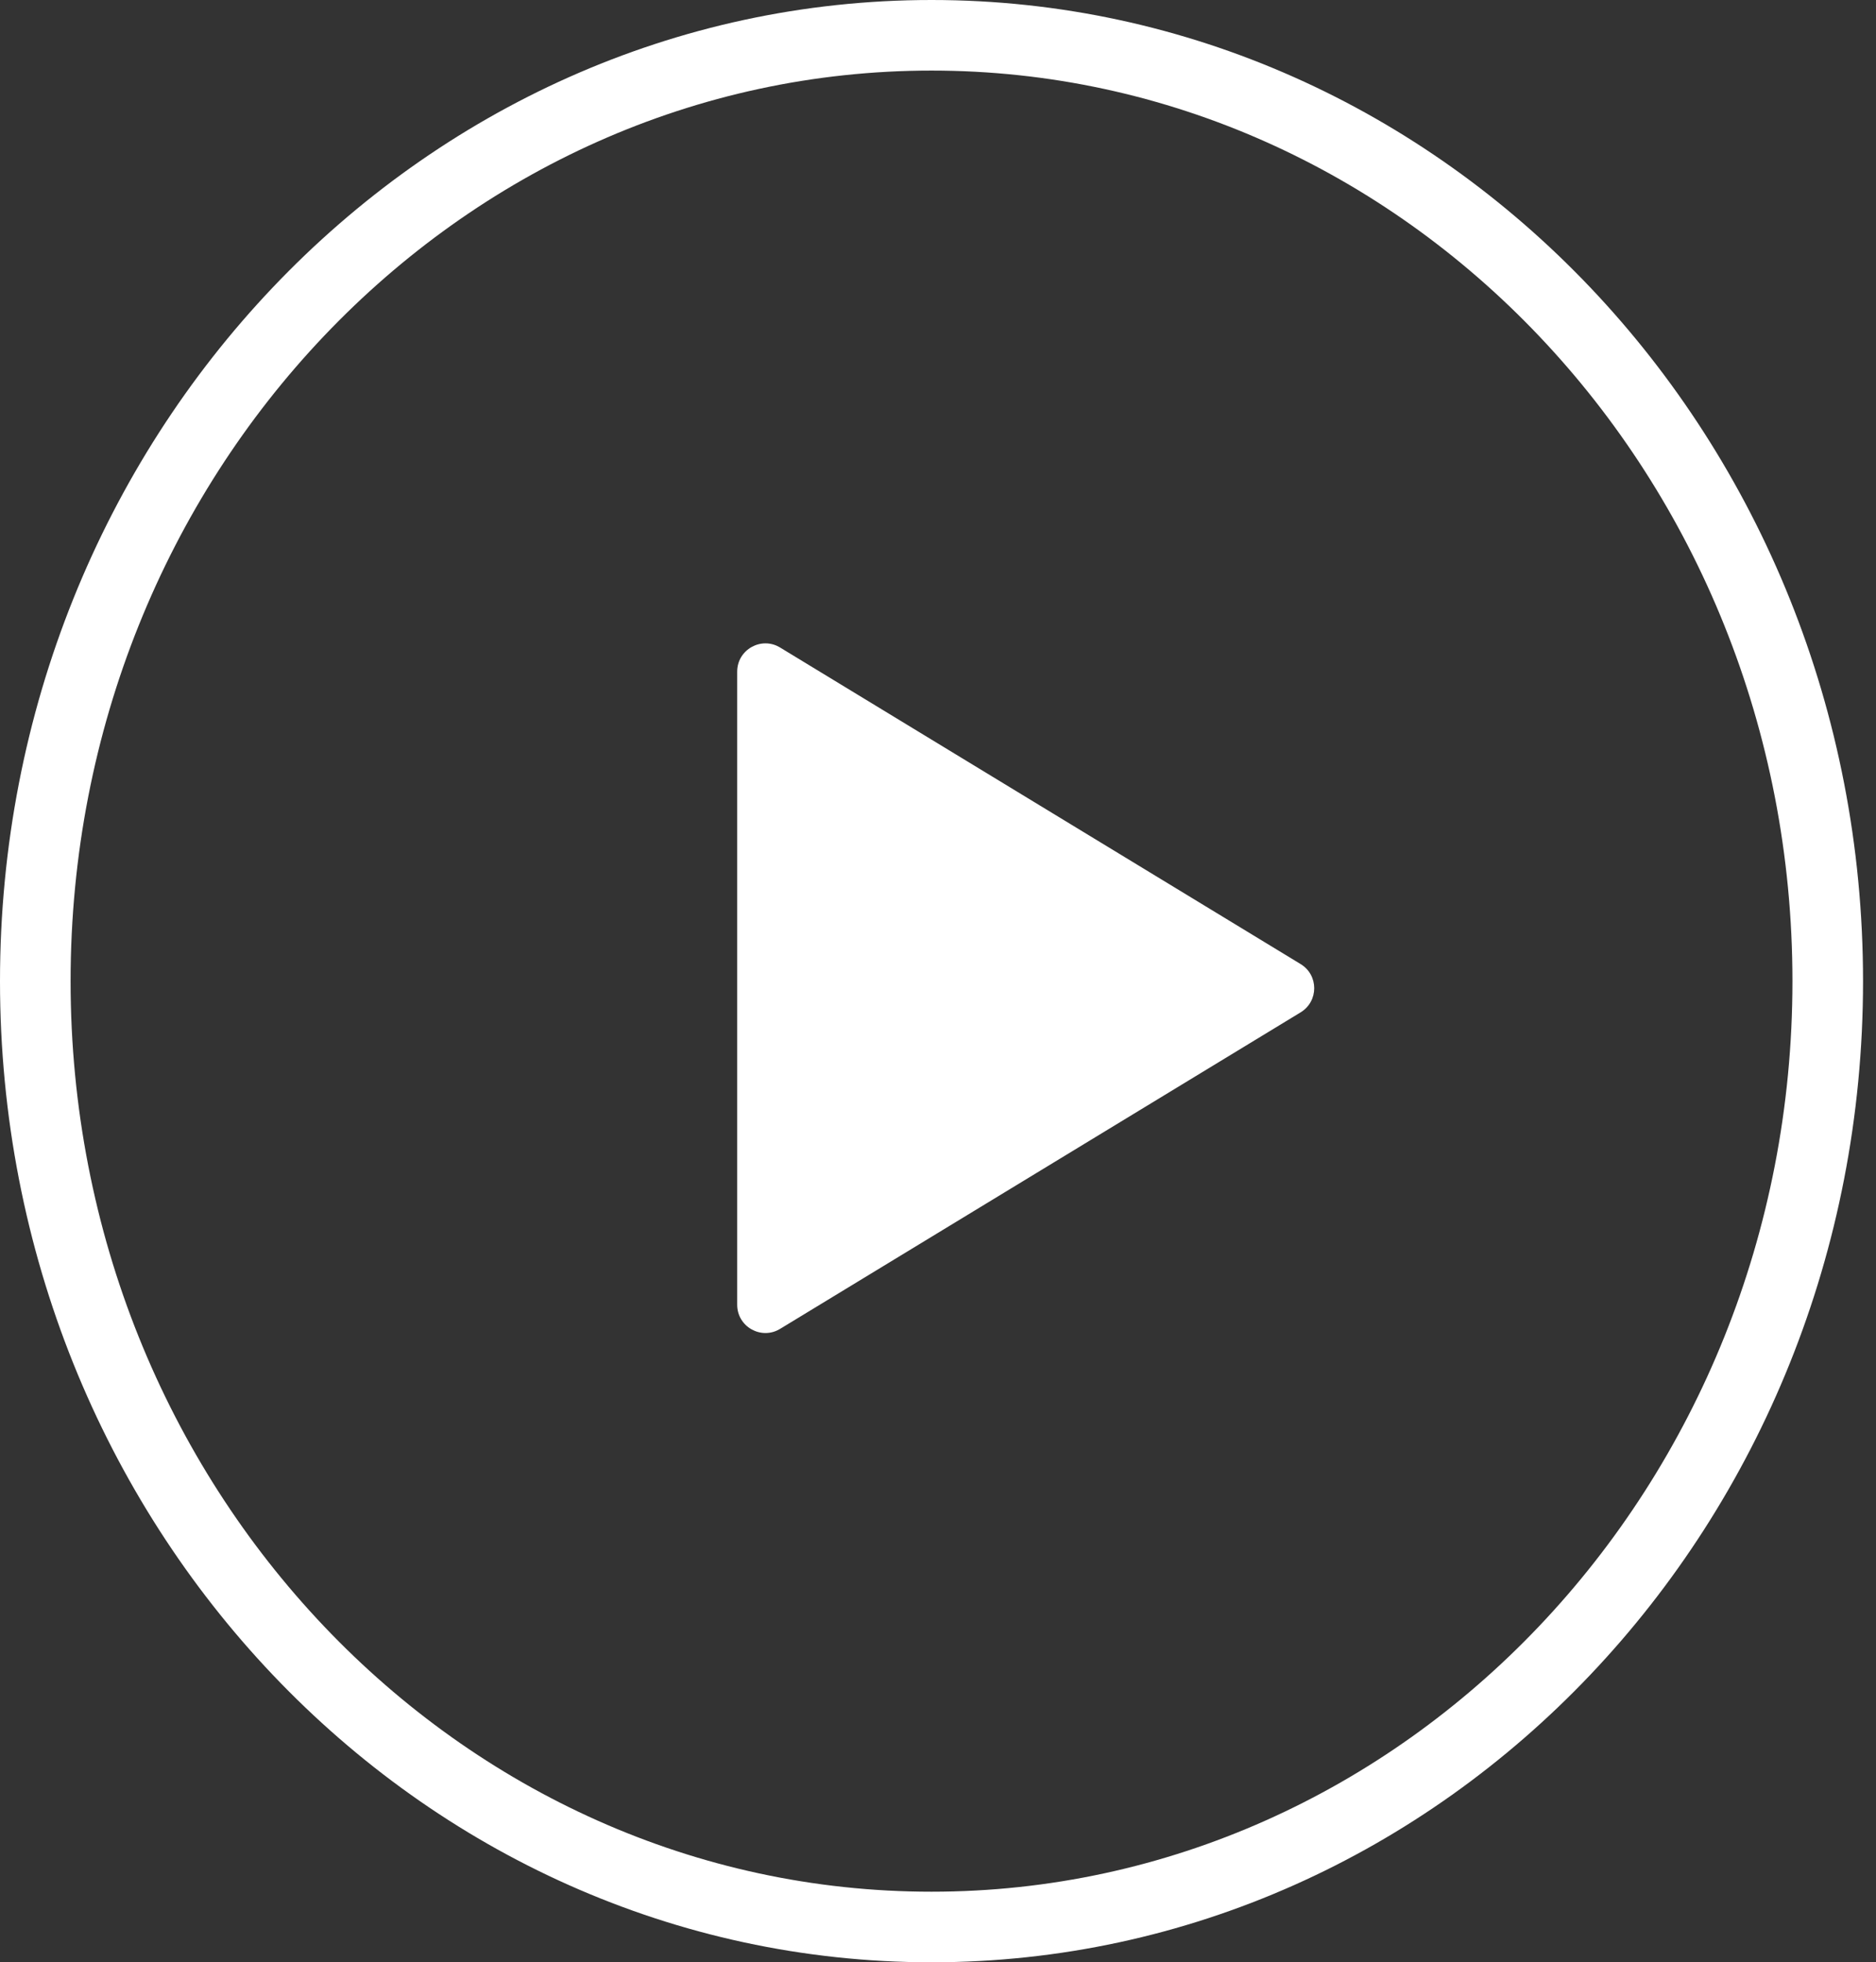 <svg width="65" height="68" viewBox="0 0 65 68" fill="none" xmlns="http://www.w3.org/2000/svg">
<rect x="0" y="0" width="65" height="68" fill="#333333" stroke="none"/>
<path d="M63.328 34C63.328 52.163 49.366 66.777 32.275 66.777C15.185 66.777 1.223 52.163 1.223 34C1.223 15.837 15.185 1.223 32.275 1.223C49.366 1.223 63.328 15.837 63.328 34Z" stroke="white" stroke-width="2.446"/>
<path d="M45.065 33.409C45.692 33.79 45.692 34.699 45.065 35.081L27.029 46.05C26.377 46.447 25.542 45.977 25.542 45.214L25.542 23.275C25.542 22.512 26.377 22.042 27.029 22.439L45.065 33.409Z" fill="white"/>
</svg>
